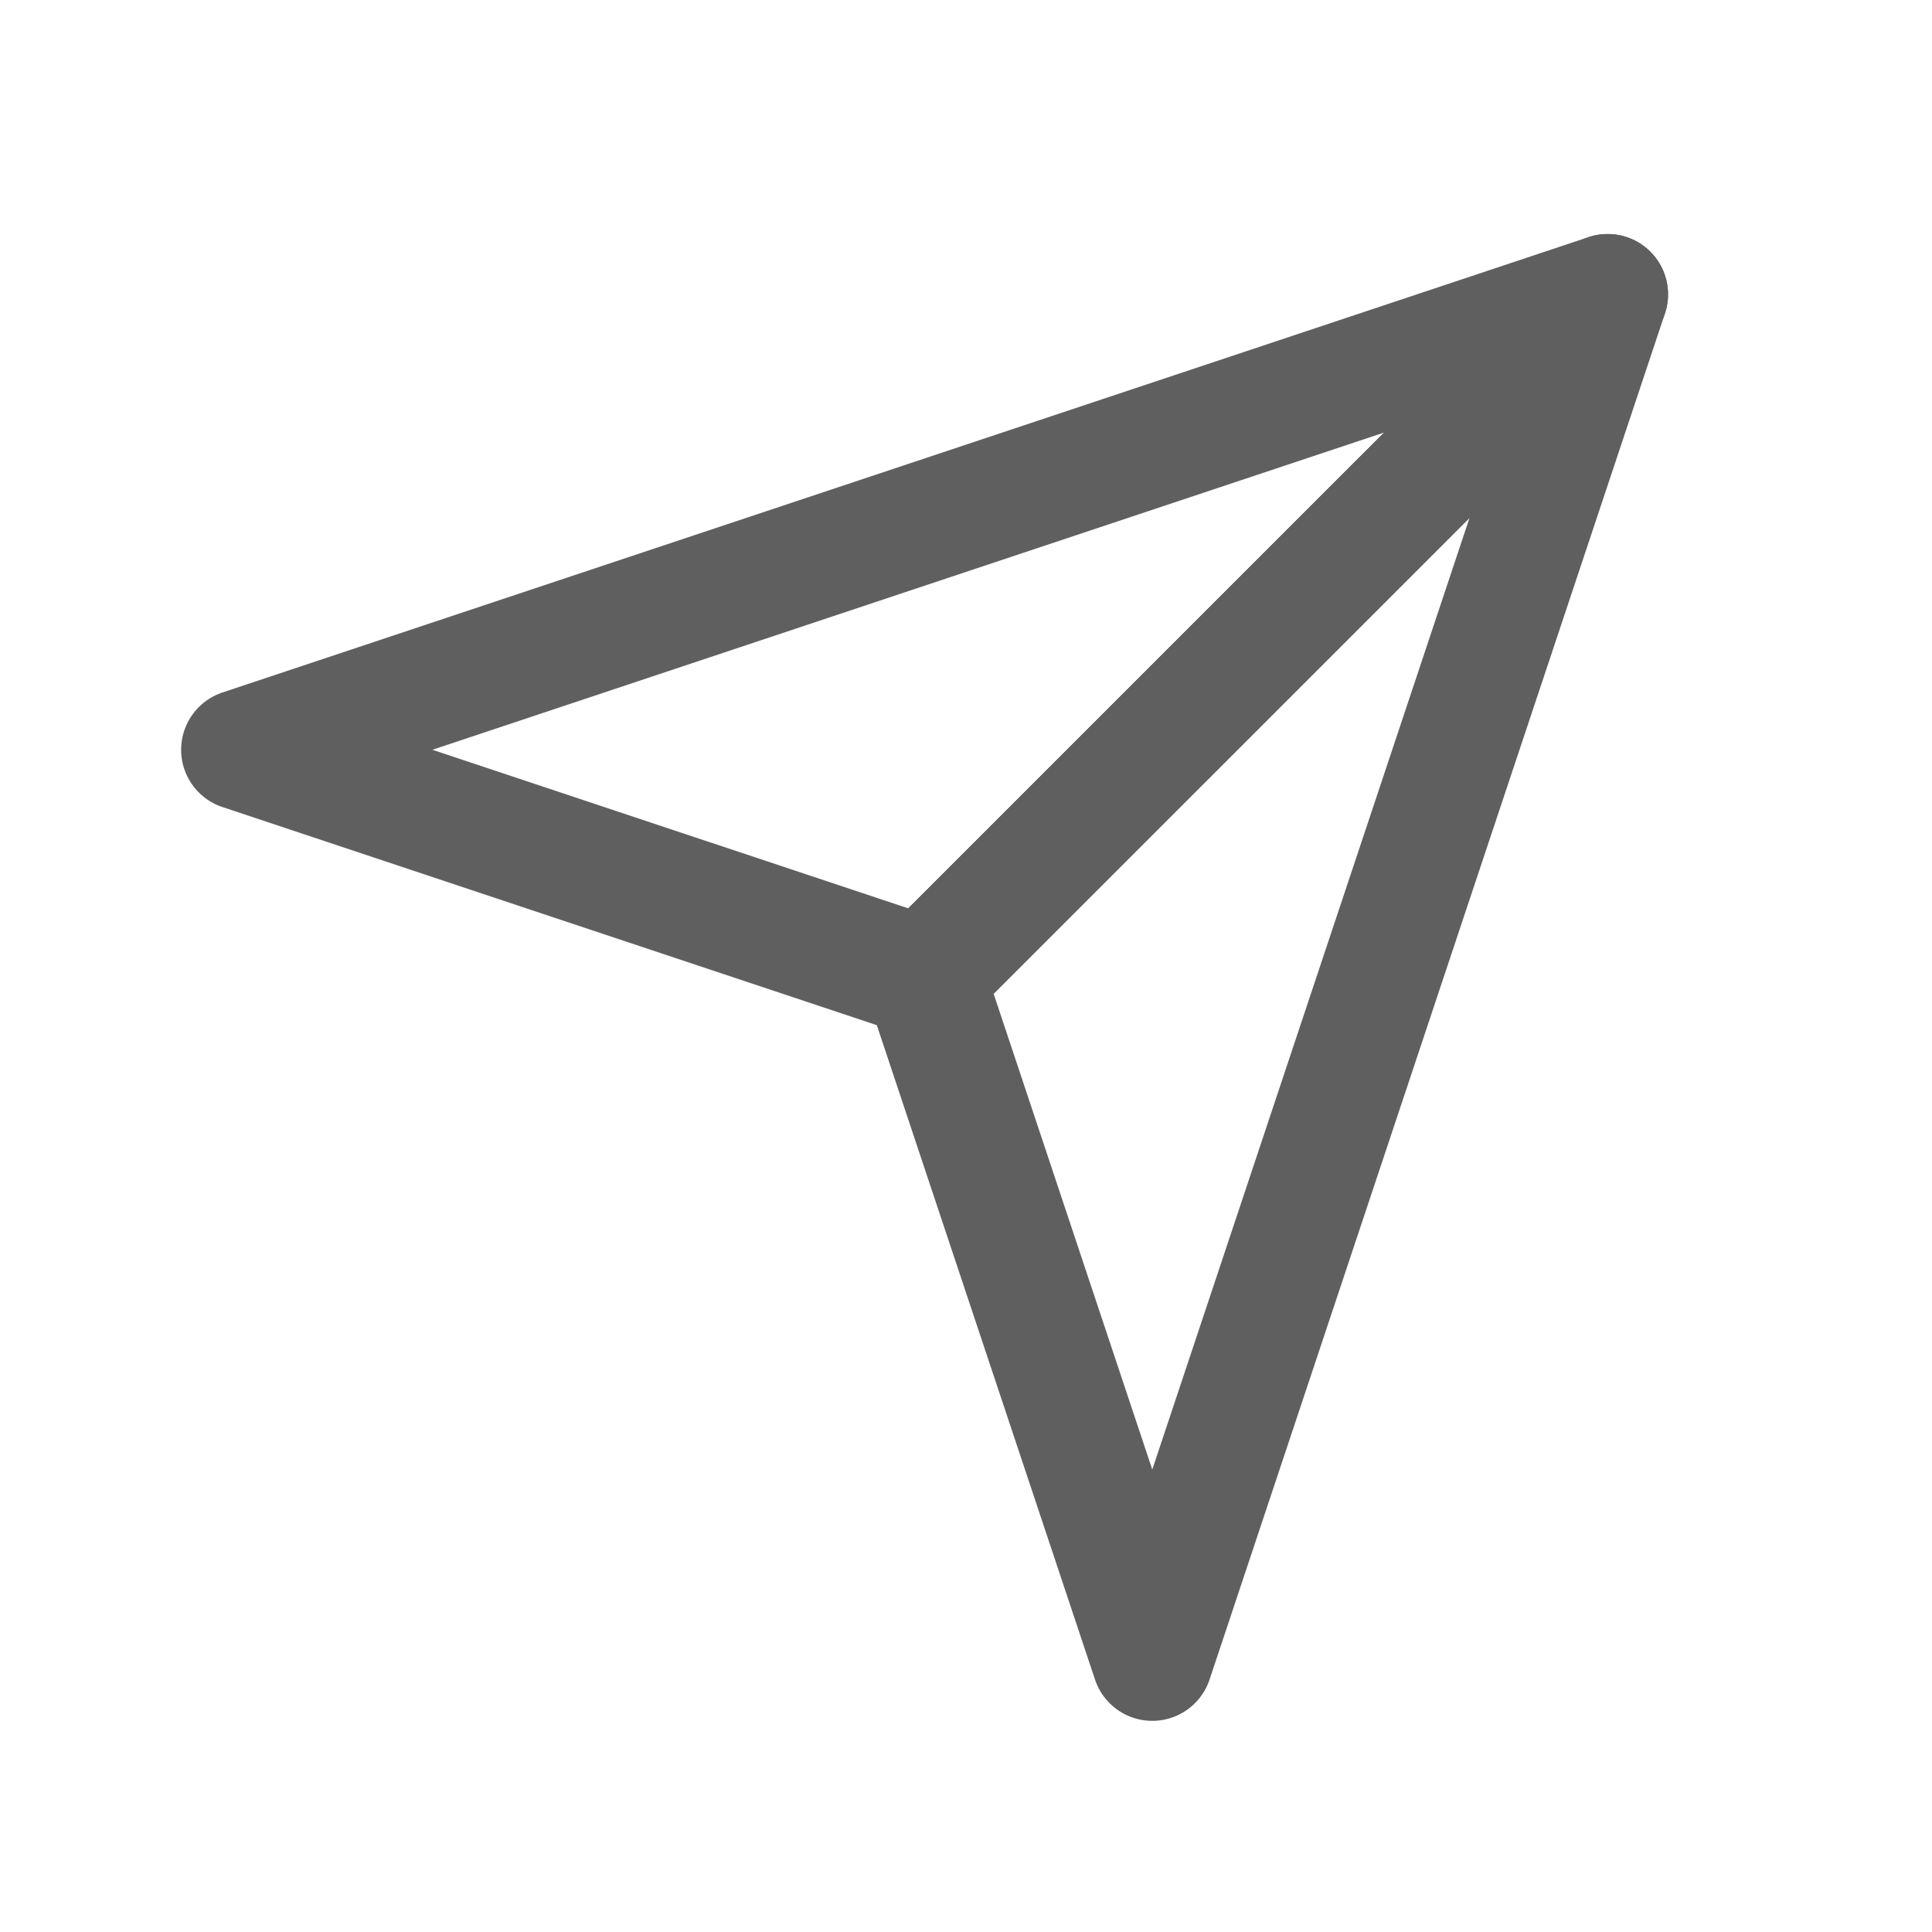 <svg width="24" height="24" viewBox="0 0 24 24" fill="none" xmlns="http://www.w3.org/2000/svg">
<g clip-path="url(#clip0_191_5269)">
<path d="M11.485 12.142L19.971 3.657L3 9.314L11.485 12.142Z" stroke="#5F5F5F" stroke-width="1.5" stroke-linejoin="round"/>
<path d="M11.485 12.142L19.971 3.657L14.314 20.627L11.485 12.142Z" stroke="#5F5F5F" stroke-width="1.5" stroke-linejoin="round"/>
</g>
<defs>
<clipPath id="clip0_191_5269">
<rect width="24" height="24" fill="white"/>
</clipPath>
</defs>
</svg>
